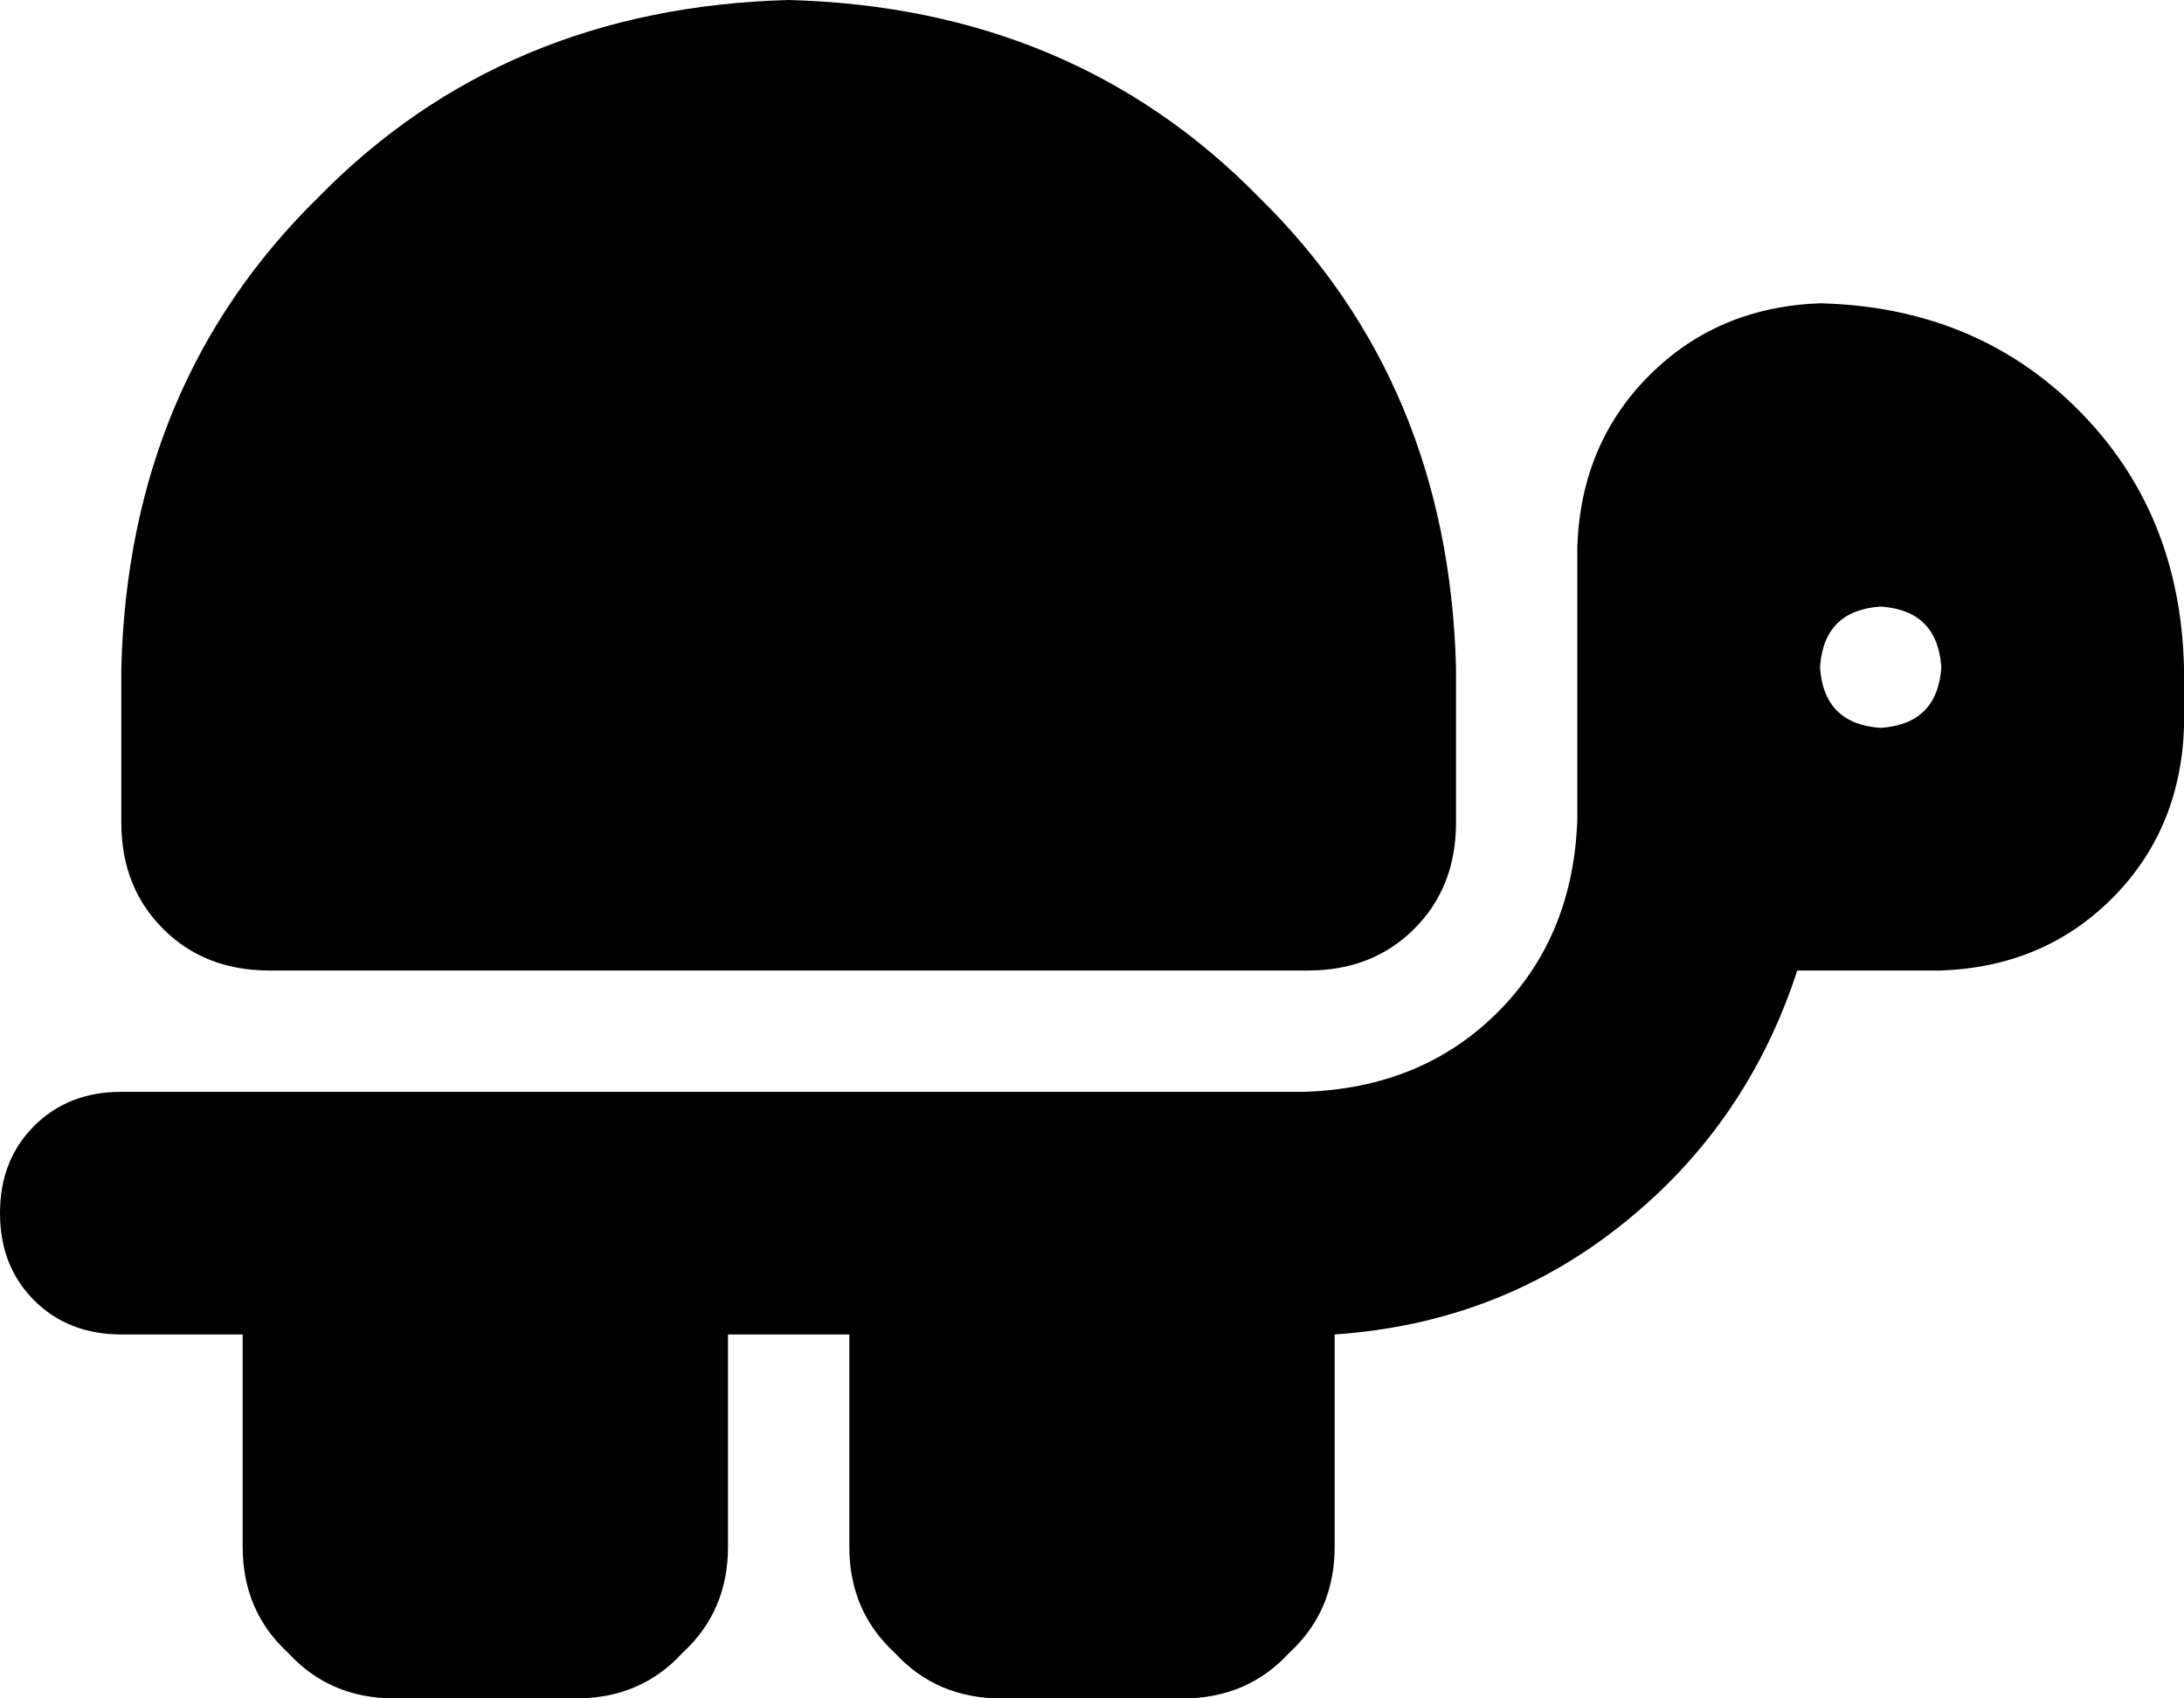 <svg viewBox="0 0 576 448">
  <path
    d="M 384 217 Q 384 234 373 245 L 373 245 Q 362 256 345 256 L 71 256 Q 54 256 43 245 Q 32 234 32 217 L 32 176 Q 34 101 84 52 Q 133 2 208 0 Q 283 2 332 52 Q 382 101 384 176 L 384 217 L 384 217 Z M 480 256 Q 477 256 474 256 Q 461 296 429 322 Q 396 349 352 352 L 352 408 Q 352 425 340 436 Q 329 448 312 448 L 264 448 Q 247 448 236 436 Q 224 425 224 408 L 224 352 L 192 352 L 192 408 Q 192 425 180 436 Q 169 448 152 448 L 104 448 Q 87 448 76 436 Q 64 425 64 408 L 64 352 L 32 352 Q 18 352 9 343 Q 0 334 0 320 Q 0 306 9 297 Q 18 288 32 288 L 104 288 L 152 288 L 264 288 L 312 288 L 344 288 Q 375 287 395 267 Q 415 247 416 216 L 416 192 L 416 160 L 416 144 Q 417 117 435 99 Q 453 81 480 80 Q 521 81 548 108 Q 575 135 576 176 L 576 192 Q 575 219 557 237 Q 539 255 512 256 L 480 256 L 480 256 Z M 496 192 Q 511 191 512 176 Q 511 161 496 160 Q 481 161 480 176 Q 481 191 496 192 L 496 192 Z"
  />
</svg>